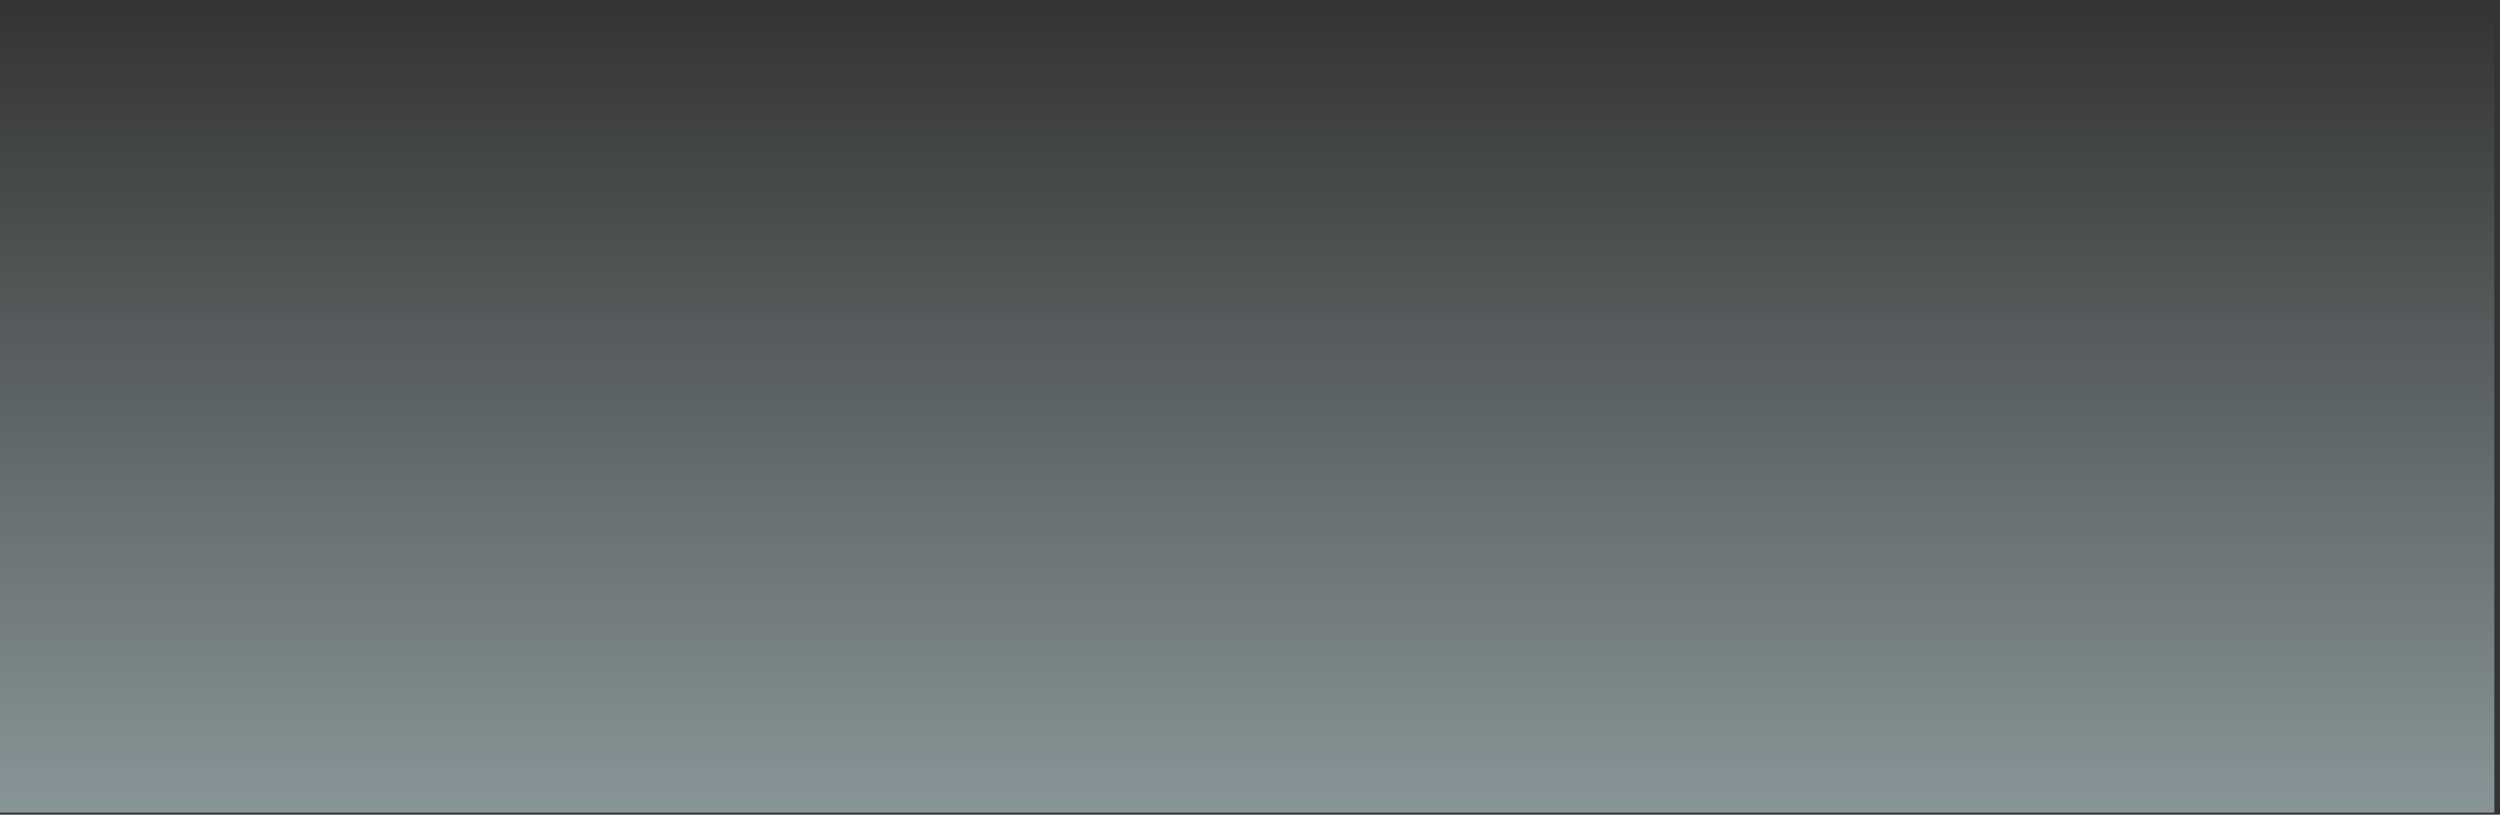 <?xml version="1.0" encoding="UTF-8" standalone="no"?>
<!-- Created with Inkscape (http://www.inkscape.org/) -->

<svg
   xmlns:dc="http://purl.org/dc/elements/1.1/"
   xmlns:cc="http://creativecommons.org/ns#"
   xmlns:rdf="http://www.w3.org/1999/02/22-rdf-syntax-ns#"
   xmlns:svg="http://www.w3.org/2000/svg"
   xmlns="http://www.w3.org/2000/svg"
   xmlns:xlink="http://www.w3.org/1999/xlink"
   xmlns:sodipodi="http://sodipodi.sourceforge.net/DTD/sodipodi-0.dtd"
   xmlns:inkscape="http://www.inkscape.org/namespaces/inkscape"
   width="2455"
   height="800"
   id="svg6633"
   version="1.1"
   inkscape:version="0.48.2 r9819"
   sodipodi:docname="footer.svg">
  <rect width="100%" height="100%" fill="#333333" stroke="none"/>
  <defs
     id="defs6635">
    <linearGradient
       id="linearGradient3799">
      <stop
         style="stop-color:#ddf7fc;stop-opacity:1;"
         offset="0"
         id="stop3801" />
      <stop
         style="stop-color:#ddf7fc;stop-opacity:0;"
         offset="1"
         id="stop3803" />
    </linearGradient>
    <linearGradient
       id="linearGradient3787">
      <stop
         style="stop-color:#f4cece;stop-opacity:1;"
         offset="0"
         id="stop3789" />
      <stop
         style="stop-color:#f4cece;stop-opacity:0;"
         offset="1"
         id="stop3791" />
    </linearGradient>
    <linearGradient
       id="linearGradient8429">
      <stop
         style="stop-color:#ddf7fc;stop-opacity:1;"
         offset="0"
         id="stop8431" />
      <stop
         style="stop-color:#b9eef8;stop-opacity:0;"
         offset="1"
         id="stop8433" />
    </linearGradient>
    <linearGradient
       inkscape:collect="always"
       xlink:href="#linearGradient3799"
       id="linearGradient3805"
       x1="-1050.342"
       y1="1224.06"
       x2="-250.301"
       y2="1224.06"
       gradientUnits="userSpaceOnUse" />
  </defs>
  <sodipodi:namedview
     id="base"
     pagecolor="#ffffff"
     bordercolor="#666666"
     borderopacity="1.0"
     inkscape:pageopacity="0.0"
     inkscape:pageshadow="2"
     inkscape:zoom="0.24748737"
     inkscape:cx="842.20204"
     inkscape:cy="572.78951"
     inkscape:document-units="px"
     inkscape:current-layer="layer1"
     showgrid="false"
     inkscape:window-width="1680"
     inkscape:window-height="1028"
     inkscape:window-x="-8"
     inkscape:window-y="681"
     inkscape:window-maximized="1"
     showguides="false"
     inkscape:guide-bbox="true">
    <sodipodi:guide
       orientation="0,1"
       position="697.005,416.183"
       id="guide8425" />
  </sodipodi:namedview>
  <g
     inkscape:label="Layer 1"
     inkscape:groupmode="layer"
     id="layer1"
     transform="translate(0,-252.362)">
    <rect
       style="fill:url(#linearGradient3805);fill-opacity:1;stroke:none;opacity:0.5"
       id="rect3017"
       width="800.041"
       height="2450.774"
       x="-1050.342"
       y="-1.327"
       transform="matrix(0,-1,1,0,0,0)" />
    <g
       transform="matrix(1.639,0,0,1.639,1277.284,-2148.148)"
       id="g8457"
       style="opacity:0">
      <path
         style="fill:none;stroke:#2acfee;stroke-width:2;stroke-linecap:butt;stroke-linejoin:miter;stroke-miterlimit:4;stroke-opacity:1;stroke-dasharray:none"
         d="m -785.123,1649.557 20,21.429 25.714,-18.571 11.429,22.857 77.143,-20 4.286,25.714 30,-28.571 20,40 30,-40 20,25.714 51.429,-14.286 2.857,24.286 21.429,-21.428 21.429,0 4.286,21.428 28.571,-21.428 50,18.571 57.143,-21.429 31.429,21.429 28.571,-21.429 38.571,18.572 41.429,0 17.143,-24.286 14.286,21.429 72.857,-12.857 7.143,22.857 22.857,-18.571 20,-2.857 22.857,18.572 35.714,-17.143 14.286,14.286 28.571,-11.428 37.143,15.714 11.429,-17.143 45.714,18.571 35.714,-38.571 22.857,41.429 45.714,-27.143 38.571,35.714 32.857,-70 25.714,60 34.286,-20 18.571,25.714 28.571,-32.857 27.143,14.286 12.857,-7.143 21.429,30 12.857,-31.429 44.286,24.286 22.857,-15.714 11.429,17.143 27.143,-28.571 20,37.143 38.571,-35.714 8.571,30"
         id="path8441"
         inkscape:connector-curvature="0" />
      <path
         inkscape:connector-curvature="0"
         id="path8443"
         d="m 722.02,1669.557 -20,-21.429 -25.714,18.571 -11.429,-22.857 -77.143,20 -4.286,-25.714 -30,28.571 -20,-40 -30,40 -20,-25.714 -51.429,14.286 -2.857,-24.286 -21.429,21.428 -21.429,0 -4.286,-21.428 -28.571,21.428 -50,-18.571 -57.143,21.429 -31.429,-21.429 -28.571,21.429 -38.571,-18.572 -41.429,0 -17.143,24.286 -14.286,-21.429 -72.857,12.857 -7.143,-22.857 -22.857,18.571 -20,2.857 -22.857,-18.572 -35.714,17.143 -14.286,-14.286 -28.571,11.428 -37.143,-15.714 -11.429,17.143 -45.714,-18.571 -35.714,38.571 -22.857,-41.429 -45.714,27.143 -38.571,-35.714 -32.857,70 -25.714,-60 -34.286,20 -18.571,-25.714 -28.571,32.857 -27.143,-14.286 -12.857,7.143 -21.429,-30 -12.857,31.429 -44.286,-24.286 -22.857,15.714 -11.429,-17.143 -27.143,28.571 -20,-37.143 -38.571,35.714 -8.571,-30"
         style="fill:none;stroke:#2acfee;stroke-width:2;stroke-linecap:butt;stroke-linejoin:miter;stroke-miterlimit:4;stroke-opacity:0.469;stroke-dasharray:none" />
      <path
         style="fill:#000000;fill-opacity:0;stroke:#e88c8c;stroke-width:2;stroke-linecap:butt;stroke-linejoin:miter;stroke-miterlimit:4;stroke-opacity:1;stroke-dasharray:none"
         d="m -790.837,1665.272 32.857,-14.286 11.429,27.143 25.714,-27.143 8.571,10 21.429,5.714 35.714,-5.714 10,11.429 38.571,-11.429 7.143,15.714 18.571,-10 10,10 41.429,-12.857 22.857,22.857 35.714,-18.572 20,17.143 41.429,-10 10,10 50,-21.429 17.143,27.143 68.571,-27.143 0,15.714 18.571,-4.286 7.143,8.571 37.143,-11.428 21.429,10 40,-20 37.143,20 20,-15.714 12.857,12.857 24.286,-15.714 45.714,15.714 64.286,-7.143 0,14.286 44.286,-15.714 34.286,12.857 57.143,-17.143 7.143,22.857 67.143,-15.714 27.143,8.572 2.857,-7.143 35.714,12.857 58.571,-17.143 17.143,10 25.714,-4.286 48.571,21.428 31.429,-22.857 38.571,22.857 50,-32.857 25.714,12.857 21.429,-5.714 15.714,31.428 41.429,-18.571"
         id="path8439"
         inkscape:connector-curvature="0" />
      <path
         inkscape:connector-curvature="0"
         id="path8445"
         d="m 734.877,1665.272 -32.857,14.286 -11.429,-27.143 -25.714,27.143 -8.571,-10 -21.429,-5.714 -35.714,5.714 -10,-11.429 -38.571,11.429 -7.143,-15.714 -18.571,10 -10,-10 -41.429,12.857 -22.857,-22.857 -35.714,18.572 -20,-17.143 -41.429,10 -10,-10 -50,21.429 -17.143,-27.143 -68.571,27.143 0,-15.714 -18.571,4.286 -7.143,-8.571 -37.143,11.428 -21.429,-10 -40,20 -37.143,-20 -20,15.714 -12.857,-12.857 -24.286,15.714 -45.714,-15.714 -64.286,7.143 0,-14.286 -44.286,15.714 -34.286,-12.857 -57.143,17.143 -7.143,-22.857 -67.143,15.714 -27.143,-8.572 -2.857,7.143 -35.714,-12.857 -58.571,17.143 -17.143,-10 -25.714,4.286 -48.571,-21.428 -31.429,22.857 -38.571,-22.857 -50,32.857 -25.714,-12.857 -21.429,5.714 -15.714,-31.428 -41.429,18.571"
         style="fill:#000000;fill-opacity:0;stroke:#e88c8c;stroke-width:2;stroke-linecap:butt;stroke-linejoin:miter;stroke-miterlimit:4;stroke-opacity:0.62;stroke-dasharray:none" />
      <path
         style="fill:#000000;fill-opacity:0;stroke:#e88c8c;stroke-width:2;stroke-linecap:butt;stroke-linejoin:miter;stroke-miterlimit:4;stroke-opacity:0.286;stroke-dasharray:none"
         d="m 743.449,1613.843 -32.857,-14.286 -11.429,27.143 -25.714,-27.143 -8.571,10 -21.429,5.714 -35.714,-5.714 -10,11.429 -38.571,-11.429 -7.143,15.714 -18.571,-10 -10,10 -41.429,-12.857 -22.857,22.857 -35.714,-18.572 -20,17.143 -41.429,-10 -10,10 -50,-21.429 -17.143,27.143 -68.571,-27.143 0,15.714 -18.571,-4.286 -7.143,8.571 -37.143,-11.428 -21.429,10 -40,-20 -37.143,20 -20,-15.714 -12.857,12.857 -24.286,-15.714 -45.714,15.714 -64.286,-7.143 0,14.286 -44.286,-15.714 -34.286,12.857 -57.143,-17.143 -7.143,22.857 -67.143,-15.714 -27.143,8.572 -2.857,-7.143 -35.714,12.857 -58.571,-17.143 -17.143,10 -25.714,-4.286 -48.571,21.428 -31.429,-22.857 -38.571,22.857 -50,-32.857 -25.714,12.857 -21.429,-5.714 -15.714,31.428 -41.429,-18.571"
         id="path8447"
         inkscape:connector-curvature="0" />
      <path
         style="fill:#000000;fill-opacity:0;stroke:#e88c8c;stroke-width:2;stroke-linecap:butt;stroke-linejoin:miter;stroke-miterlimit:4;stroke-opacity:0.172;stroke-dasharray:none;stroke-dashoffset:0"
         d="m 722.02,1552.129 -20,21.429 -25.714,-18.571 -11.429,22.857 -77.143,-20 -4.286,25.714 -30,-28.571 -20,40 -30,-40 -20,25.714 -51.429,-14.286 -2.857,24.286 -21.429,-21.428 -21.429,0 -4.286,21.428 -28.571,-21.428 -50,18.571 -57.143,-21.429 -31.429,21.429 -28.571,-21.429 -38.571,18.572 -41.429,0 -17.143,-24.286 -14.286,21.429 -72.857,-12.857 -7.143,22.857 -22.857,-18.571 -20,-2.857 -22.857,18.572 -35.714,-17.143 -14.286,14.286 -28.571,-11.428 -37.143,15.714 -11.429,-17.143 -45.714,18.571 -35.714,-38.571 -22.857,41.429 -45.714,-27.143 -38.571,35.714 -32.857,-70 -25.714,60 -34.286,-20 -18.571,25.714 -28.571,-32.857 -27.143,14.286 -12.857,-7.143 -21.429,30 -12.857,-31.429 -44.286,24.286 -22.857,-15.714 -11.429,17.143 -27.143,-28.571 -20,37.143 -38.571,-35.714 -8.571,30"
         id="path8449"
         inkscape:connector-curvature="0" />
    </g>
  </g>
</svg>
